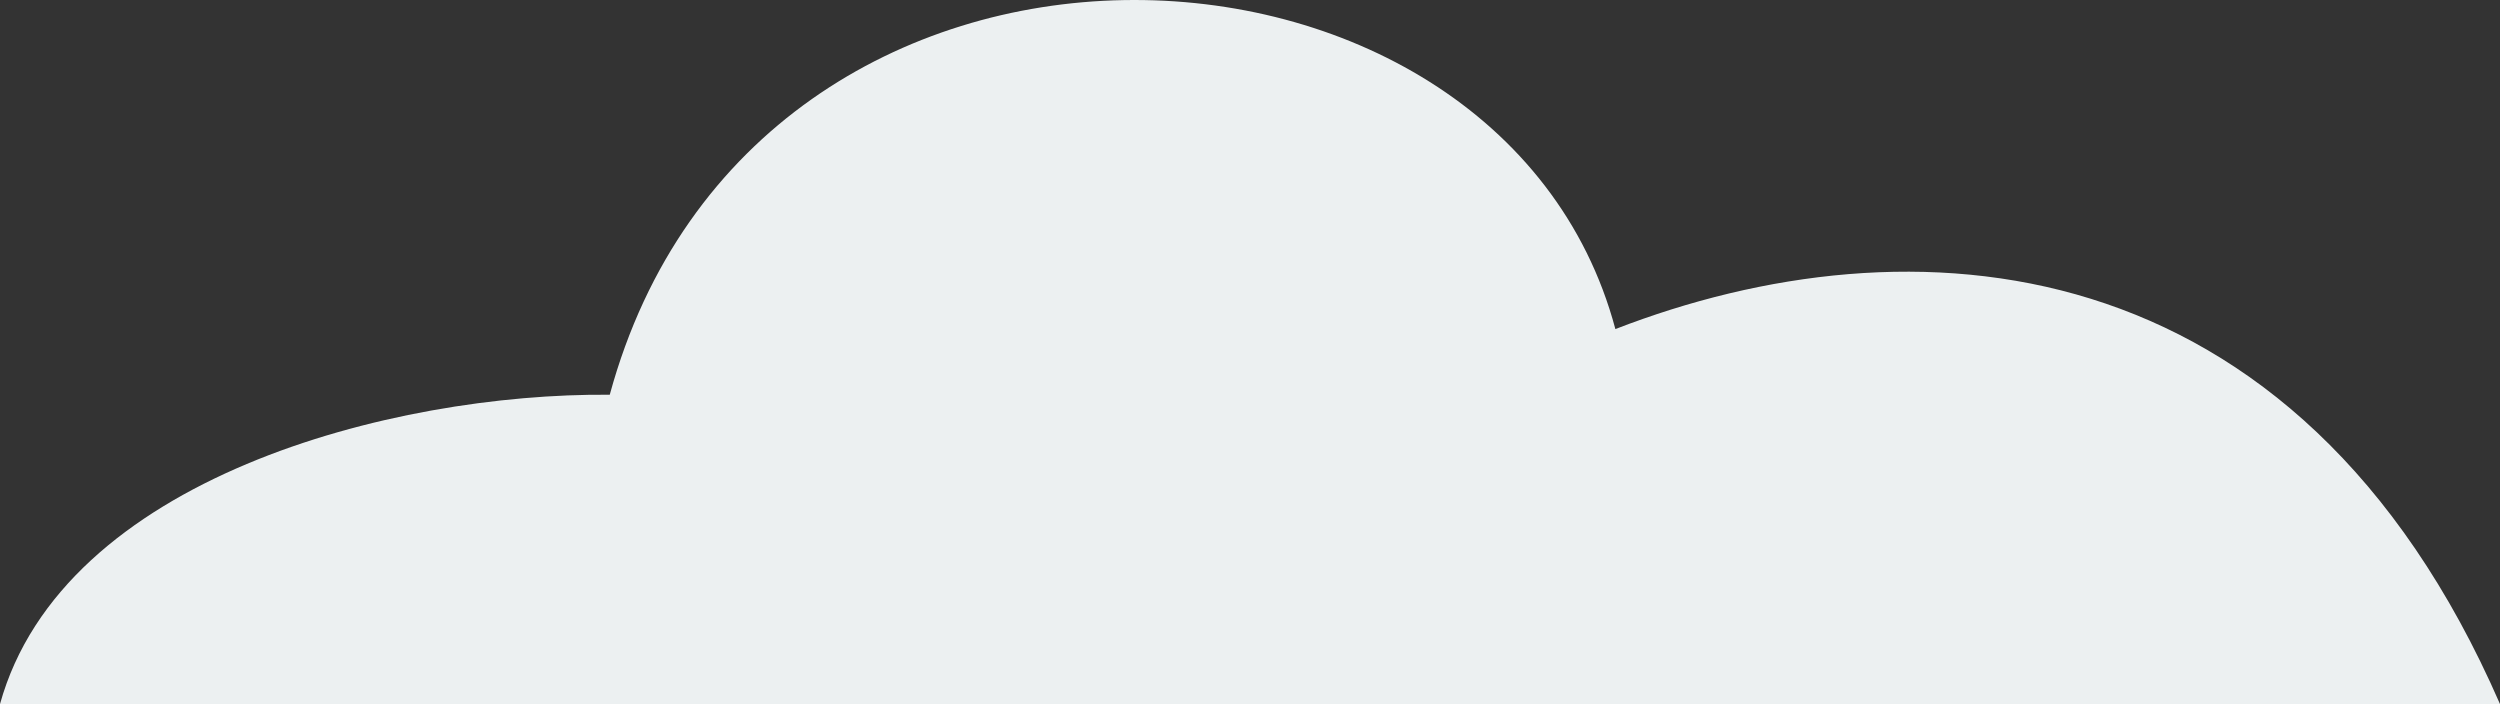 <svg xmlns="http://www.w3.org/2000/svg" viewBox="0 0 472.278 133.007" height="133.007" width="472.278"><rect x="0" y="0" width="472.278" height="133.007" fill="#333333" stroke="none"/><defs><clipPath id="i"><path d="M4879.016 1152.36c-1940.41-905.278-3070.618 108.503-3263.193-204.195l1368.52 204.194z" fill="#5ed582" fill-rule="evenodd"/></clipPath><clipPath id="h"><path d="M2548.6 470.83l-370.077-346.667-357.397 327.768z" fill="#bdd2fb" fill-rule="evenodd"/></clipPath><clipPath id="g"><path d="M2187.01 478.363l244.315-262.478 415.06 249.762z" fill="#b3c8f1" fill-rule="evenodd"/></clipPath><clipPath id="f"><path d="M1146.15 385.858l200.37 5.137 632.82-637.516 191.783 172.553 90.35 15.413 585.26 413.585-1482.23 205.51z" fill="#a69ba1" fill-rule="evenodd"/></clipPath><clipPath id="e"><path d="M2630.507 268.86l184.958-141.286 113.03 51.378 71.927-113.03 105.324-41.102L3208.5-124.173l174.682 79.634 303.125 346.797-405.88 280.005z" fill="#9c919b" fill-rule="evenodd"/></clipPath><clipPath id="n"><path d="M2630.507 268.86l184.958-141.286 113.03 51.378 71.927-113.03 105.324-41.102L3208.5-124.173l174.682 79.634 303.125 346.797-405.88 280.005z" fill="#9c919b" fill-rule="evenodd"/></clipPath><clipPath id="o"><path d="M2630.507 268.86l184.958-141.286 113.03 51.378 71.927-113.03 105.324-41.102L3208.5-124.173l174.682 79.634 303.125 346.797-405.88 280.005z" fill="#9c919b" fill-rule="evenodd"/></clipPath><clipPath id="d"><path d="M1510.487 276.568L1248.463 78.766l-364.777 159.27-110.46 231.196 706.434 41.102z" fill="#9c9197" fill-rule="evenodd"/></clipPath><clipPath id="c"><path d="M3414.008 315.1l269.73-280.004 110.46 30.826 280.006 318.538z" fill="#9c9197" fill-rule="evenodd"/></clipPath><clipPath id="k"><path d="M3760.793 1152.36c168.71-416.457 1436.488-386.622 2309.26 18.164z" fill="#6ed99b" fill-rule="evenodd"/></clipPath><clipPath id="b"><path d="M4286.833 271.287l192.544-123.52 421.418 330.596-588.532-32.697z" fill="#b0a5ab" fill-rule="evenodd"/></clipPath><clipPath id="m"><path fill="#b7d8f0" stroke-width="10" d="M241.277-927.828h4877.04v1625.69H241.277z"/></clipPath><clipPath id="j"><path fill="#b7d8f0" stroke-width="10" d="M241.277-927.828h4877.04v1625.69H241.277z"/></clipPath><clipPath id="a"><path fill="#b7d8f0" stroke-width="10" d="M241.277-927.828h4877.04v1625.69H241.277z"/></clipPath><clipPath id="l"><path transform="matrix(1.098 0 0 1.098 -54.43 -67.643)" d="M3185.178 702.362l-3225.14 18.165c1253.934-595.85 2772.228-160.35 3225.14-18.165z" clip-path="url(#a)" fill="#74e394" fill-rule="evenodd"/></clipPath></defs><path d="M-2383.897-4213.495h2055.084v1875.264h-2055.084z"/><path fill="#b7d8f0" d="M8641.63 128.503h4877.04v-3845.29H8641.63z"/><path d="M-1391.89-3016.796c-73.497-14.318-122.347 11.873-175.74 49.537h370.35c-28.397-97.056-155.827-108.395-194.61-49.536zM-987.874-3086.304h207.584c-23.03-65.11-115.555-82.762-146.252-28.307-18.078-7.07-53.736-5.606-61.332 28.306zM-1579.414-3303.125h238.25c-2.698-42.6-47.222-77.672-87.28-51.896-34.074-41.063-105.266-17.032-101.433 28.306-20.08-17.112-48.1-3.578-49.537 23.59zM-1335.516-3842.282h351.477c-39.94-63.726-107.988-94.113-162.764-56.614-66.19-66.952-144.082-28.24-188.712 56.614z" fill="#ecf0f1" fill-rule="evenodd"/><path d="M12355.118-259.69l175.402-112.523 383.9 301.162-536.136-29.786z" fill="#b0a5ab" fill-rule="evenodd"/><path transform="translate(8449.936 -506.826) scale(.911)" clip-path="url(#b)" d="M4468.48 133.236l90.82 181.646-50.86 116.253 475.912 54.493-352.393-381.455z" fill="#c4b9bf" fill-rule="evenodd"/><path d="M11560-219.777l245.715-255.078 100.627 28.082 255.077 290.18z" fill="#9c9197" fill-rule="evenodd"/><path transform="translate(8449.936 -506.826) scale(.911)" clip-path="url(#c)" d="M3649.257.635l163.48 183.462-41.777 103.538 274.284 152.582L4016.18.635z" fill="#baafb5" fill-rule="evenodd"/><path d="M9825.946-254.88L9587.25-435.072l-332.302 145.09-100.626 210.614 643.542 37.442z" fill="#9c9197" fill-rule="evenodd"/><path d="M9684.78-346.733L9790.1-423.8l172.114 84.774-143.856 113.03z" fill="#baafb5" fill-rule="evenodd"/><path d="M9748.355-257.727l41.747-166.072 172.114 84.774-143.856 113.03s-17.328 6.415-70.005-31.73z" fill="#c4b9bf" fill-rule="evenodd"/><path transform="translate(8449.936 -506.826) scale(.911)" clip-path="url(#d)" d="M1246.088 71.477l50.86 125.335-159.847 58.127L1271.52 449.3l283.367-205.26L1275.15 42.413z" fill="#b0a5af" fill-rule="evenodd"/><path d="M10846.253-261.9l168.49-128.71 102.967 46.804 65.525-102.967 95.946-37.442 93.607-135.73 159.13 72.546 276.138 315.922L11438.31 23.6z" fill="#9c919b" fill-rule="evenodd"/><path transform="translate(8449.936 -506.826) scale(.911)" clip-path="url(#e)" d="M3206.043-124.7L3309.58 15.167l69.026 330.594 408.702 5.45-490.443-552.2z" fill="#b0a5af" fill-rule="evenodd"/><path d="M9561.91-54.693l114.668-95.947 576.48-580.76 174.71 157.192 82.306 14.04 533.153 376.766L9692.96 3.81z" fill="#a69ba1" fill-rule="evenodd"/><path d="M10007.95-109.945l22.066-85.076 22.486 85.075z" fill="#4c9a6e" fill-rule="evenodd"/><path transform="translate(8449.936 -506.826) scale(.911)" clip-path="url(#f)" d="M2104.363-65.666l233.414 400.53 428.683 127.15 263.386-225.24-862.816-401.436z" fill="#baafb5" fill-rule="evenodd"/><path d="M11848.102-73.134l260.61-206.72 365.966 237.143z" fill="#b3c8f1" fill-rule="evenodd"/><path d="M12113.71-43.882l-5-235.144L12474.68-42.71z" fill="#bdd2f1" fill-rule="evenodd"/><path d="M11967.45-100.045l314.75-243.962 311.826 274.384z" fill="#b3c8f1" fill-rule="evenodd"/><path d="M12336.024-23.99l-53.824-320.017 311.826 274.384z" fill="#bdd2f1" fill-rule="evenodd"/><path d="M11522.328-164.907l37.994-137.98 38.717 137.98z" fill="#4c9a6e" fill-rule="evenodd"/><path d="M12116.956-121.49l-267.948-222.316-256.247 243.376z" fill="#bcd2fb" fill-rule="evenodd"/><path d="M12116.956-121.49l-267.948-222.316 36.273 234.016z" fill="#c7dcfb" fill-rule="evenodd"/><path d="M10442.24-71.05l222.563-239.11 366.524 267.24z" fill="#b3c8f1" fill-rule="evenodd"/><path transform="translate(8449.936 -506.826) scale(.911)" clip-path="url(#g)" d="M2584.815 522.866l-153.49-306.98 391.446 282.457z" fill="#bdd2f1" fill-rule="evenodd"/><path d="M10771.636-77.912l-337.128-315.805-325.58 298.588z" fill="#bdd2fb" fill-rule="evenodd"/><path transform="translate(8449.936 -506.826) scale(.911)" clip-path="url(#h)" d="M2178.523 124.163s100.05 383.602 118.033 378.464c17.982-5.137 238.904-97.616 238.904-97.616L2150.13 37.665z" fill="#c7dcfb" fill-rule="evenodd"/><path d="M11003.092-181.5l23.233-65.435 23.677 65.435zM11560.756-178.134l30.26-109.898 30.84 109.898z" fill="#56a478" fill-rule="evenodd"/><path d="M11560.47-164.907l-.148-137.98 38.717 137.98z" fill="#60ae82" fill-rule="evenodd"/><path d="M11600.34-163.737l30.26-109.897 30.838 109.897z" fill="#429064" fill-rule="evenodd"/><path d="M11591.135-178.134l-.118-109.898 30.838 109.898z" fill="#6ab88c" fill-rule="evenodd"/><path d="M11622.57-161.48l30.26-95.005 30.84 95.005z" fill="#429064" fill-rule="evenodd"/><path d="M11630.718-163.737l-.118-109.897 30.838 109.897z" fill="#56a478" fill-rule="evenodd"/><path d="M11652.95-161.48l-.12-95.005 30.84 95.005z" fill="#56a478" fill-rule="evenodd"/><path d="M12894.58 126.585C11126.922-698.1 10097.333 225.43 9921.903-59.43l1246.682 186.015z" fill="#5ed582" fill-rule="evenodd"/><path d="M10030.102-109.945l-.09-85.076 22.486 85.075z" fill="#60ae82" fill-rule="evenodd"/><path d="M11027.086-193.91l23.233-77.846 23.675 77.845z" fill="#56a478" fill-rule="evenodd"/><path d="M10980.382-179.3l30.26-61.91 30.84 61.91z" fill="#4c9a6e" fill-rule="evenodd"/><path d="M11025.323-181.5l1.002-65.435 23.677 65.435z" fill="#6ab88c" fill-rule="evenodd"/><path d="M11046.57-155.307l30.263-109.898 30.837 109.898z" fill="#4c9a6e" fill-rule="evenodd"/><path d="M11049.317-193.91l1.002-77.846 23.675 77.845z" fill="#6ab88c" fill-rule="evenodd"/><path d="M11076.95-155.307l-.117-109.898 30.837 109.898zM11010.76-179.3l-.117-61.91 30.838 61.91z" fill="#60ae82" fill-rule="evenodd"/><path d="M10027.842-118.135l22.066-85.077 22.486 85.077z" fill="#4c9a6e" fill-rule="evenodd"/><path d="M10049.993-118.135l-.09-85.077 22.486 85.077z" fill="#60ae82" fill-rule="evenodd"/><path d="M10053.502-136.128l22.066-72.1 22.486 72.1z" fill="#429064" fill-rule="evenodd"/><path transform="translate(8449.936 -923.183) scale(.911)" clip-path="url(#i)" d="M3451.264 696.337c-372.167 52.992-529.91 250.05-595.797 417.785l-1322.38-163.48 1398.67-446.85z" fill="#56cb78" fill-rule="evenodd"/><path d="M11923.565-93.16l30.26-109.897 30.84 109.898z" fill="#56a478" fill-rule="evenodd"/><path transform="translate(8400.352 -569.355)" clip-path="url(#j)" d="M3207.49 685.815c153.69-379.38 1308.6-352.202 2103.67 16.547z" fill="#6ed99b" fill-rule="evenodd"/><path d="M11950.637-85.577l41.735-95.005 42.53 95.005z" fill="#429064" fill-rule="evenodd"/><path d="M11953.944-93.16l-.118-109.897 30.838 109.898z" fill="#6ab88c" fill-rule="evenodd"/><path d="M11992.535-85.577l-.163-95.005 42.53 95.005z" fill="#56a478" fill-rule="evenodd"/><path transform="translate(8181.868 -933.308) scale(.911)" clip-path="url(#k)" d="M4666.17 795.778c-130.155 110.738-212.5 230.147-274.913 384.876l-747.76-14.662 487.51-505.837z" fill="#5dce95" fill-rule="evenodd"/><path d="M10075.654-136.128l-.09-72.1 22.486 72.1z" fill="#56a478" fill-rule="evenodd"/><path transform="translate(8400.352 -569.355)" clip-path="url(#a)" d="M3185.178 702.362l-3225.14 18.165c1253.934-595.85 2772.228-160.35 3225.14-18.165z" fill="#74e394" fill-rule="evenodd"/><path d="M10082.366-142.707l23.863-67.342 24.318 67.343z" fill="#4c9a6e" fill-rule="evenodd"/><path d="M10106.322-142.707l-.09-67.342 24.318 67.343z" fill="#60ae82" fill-rule="evenodd"/><path transform="translate(8460.016 -508.37) scale(.911)" clip-path="url(#l)" d="M1788.822 88.385C790.01 441.685 472.464 916.855 201.926 1571.95c0 0-542.187-1351.063-521.452-1351.063 20.735 0 1981.652-280.935 1981.652-280.935z" fill="#6ed98b" fill-rule="evenodd"/><path d="M11555.88-148.823c29.785-16.548 274.686-190.296 274.686-190.296l62.88 28.132 102.594-91.01 506.35 335.912-693.336 84.39z" fill="none"/><path d="M10253.6-729.637l80.255 193.604 164.647 22.34z" fill="#baafb5" fill-rule="evenodd"/><path transform="translate(8400.352 -569.355)" clip-path="url(#m)" d="M6.56 702.362s539.358-145.048 1164.936-86.046c1661.575 156.71 2528.6-223.37 4143.465 86.046z" fill="#56ac78" fill-rule="evenodd"/><path transform="translate(8449.936 -506.826) scale(.911)" clip-path="url(#n)" d="M3098.43 11.002l54.46 101.39-202.124-60.456z" fill="#b0a5af" fill-rule="evenodd"/><path transform="translate(8449.936 -506.826) scale(.911)" clip-path="url(#o)" d="M2808.24 114.163l122.61 192.545-1.817-154.4z" fill="#b0a5af" fill-rule="evenodd"/><path d="M10246.05-114.593l23.233-65.435 23.676 65.435z" fill="#56a478" fill-rule="evenodd"/><path d="M10268.28-114.593l1.003-65.435 23.676 65.435z" fill="#6ab88c" fill-rule="evenodd"/><path d="M9494.2-105.233l30.262-109.897 30.838 109.897z" fill="#429064" fill-rule="evenodd"/><path d="M9524.58-105.233l-.118-109.897 30.838 109.897z" fill="#56a478" fill-rule="evenodd"/><path d="M9514.477-52.58l37.993-137.98 38.718 137.98z" fill="#4c9a6e" fill-rule="evenodd"/><path d="M9552.618-52.58l-.148-137.98 38.718 137.98z" fill="#60ae82" fill-rule="evenodd"/><path d="M10830.628-140.692l30.26-109.898 30.84 109.898z" fill="#56a478" fill-rule="evenodd"/><path d="M10861.007-140.692l-.118-109.898 30.837 109.898z" fill="#6ab88c" fill-rule="evenodd"/><path d="M10858.51-117.017l30.26-95.005 30.84 95.005z" fill="#429064" fill-rule="evenodd"/><path d="M10888.89-117.017l-.12-95.005 30.84 95.005z" fill="#56a478" fill-rule="evenodd"/><path d="M10109.162-131.59l22.066-85.078 22.486 85.077z" fill="#4c9a6e" fill-rule="evenodd"/><path d="M10131.314-131.59l-.09-85.078 22.486 85.077z" fill="#60ae82" fill-rule="evenodd"/><path d="M10132.328-111.734l30.262-109.898 30.838 109.898z" fill="#56a478" fill-rule="evenodd"/><path d="M10162.707-111.734l-.117-109.898 30.838 109.898z" fill="#6ab88c" fill-rule="evenodd"/><path d="M10158.804-93.532l30.262-109.898 30.837 109.898z" fill="#4c9a6e" fill-rule="evenodd"/><path d="M10189.183-93.532l-.117-109.898 30.837 109.898z" fill="#60ae82" fill-rule="evenodd"/><path d="M10415.435-12.796l37.994-137.98 38.717 137.98z" fill="#4c9a6e" fill-rule="evenodd"/><path d="M10453.577-12.796l-.148-137.98 38.717 137.98z" fill="#60ae82" fill-rule="evenodd"/><path d="M11323.415-183.612l26.403-95.888 26.907 95.888z" fill="#4c9a6e" fill-rule="evenodd"/><path d="M11349.92-183.612l-.102-95.888 26.907 95.888z" fill="#60ae82" fill-rule="evenodd"/><path d="M11354.822-166.434l30.262-109.898 30.837 109.898z" fill="#56a478" fill-rule="evenodd"/><path d="M11385.2-166.434l-.116-109.898 30.837 109.898z" fill="#6ab88c" fill-rule="evenodd"/><path d="M10526.042-87.97l23.705-86.086 24.156 86.087z" fill="#56a478" fill-rule="evenodd"/><path d="M10549.84-87.97l-.09-86.086 24.155 86.087z" fill="#6ab88c" fill-rule="evenodd"/><path d="M11899.878-67.79l30.26-109.898 30.84 109.898z" fill="#429064" fill-rule="evenodd"/><path d="M11930.257-67.79l-.118-109.898 30.837 109.898z" fill="#56a478" fill-rule="evenodd"/><path d="M12634.686-119.357l30.26-95.005 30.84 95.005z" fill="#429064" fill-rule="evenodd"/><path d="M12665.065-119.357l-.118-95.005 30.838 95.005z" fill="#56a478" fill-rule="evenodd"/><path d="M12673.3-105.316l30.26-95.005 30.838 95.004z" fill="#429064" fill-rule="evenodd"/><path d="M12703.678-105.316l-.118-95.005 30.838 95.004z" fill="#56a478" fill-rule="evenodd"/><path d="M12749.354-100.636l30.26-95.005 30.84 95.004z" fill="#429064" fill-rule="evenodd"/><path d="M12705.09-82.188l39.534-112.238 40.287 112.238zM12779.733-100.636l-.118-95.005 30.838 95.004z" fill="#56a478" fill-rule="evenodd"/><path d="M12744.778-82.188l-.154-112.238 40.287 112.238z" fill="#6ab88c" fill-rule="evenodd"/><path d="M12022.824-651.157c15.058 29.673 41.575 36.23 54.795 14.255 12.985 22.964 41.064 17.41 58.037-14.052-20.376 17.544-39.473 22.11-58.464-4.95-18.334 25.872-35.51 22.126-54.37 4.747z" fill="none"/><path d="M6157.78-664.417a7.266 1.816 0 0 1-7.264 1.817v-1.817z" fill="#79a1ff"/><path d="M-644.714-2712.244H-996.19c39.94-63.726 107.988-94.113 162.764-56.614 66.19-66.952 144.083-28.24 188.712 56.614zM-1138.003-3368.342h408.448c-20.13-118.934-129.885-75.784-129.727-75.78-12.976-123.1-230.05-98.48-192.664 26.972-34.302-25.453-87.942-20.936-86.057 48.808zM-1458.783-2665.14h-214.34c.194-44.868 63.713-57.077 76.29-39.963 24.69-61.408 125.104-26.1 138.05 39.962zM0 133.007h472.278c-38.496-88.295-111.86-92.248-167.114-70.842C283.312-19.57 142.572-25.958 115.19 74.57 74.045 74.21 11.833 90.354 0 133.006z" fill="#ecf0f1" fill-rule="evenodd"/><path d="M10371.843 23.712l37.994-137.98 38.718 137.98z" fill="#4c9a6e" fill-rule="evenodd"/><path d="M10409.985 23.712l-.148-137.98 38.718 137.98z" fill="#60ae82" fill-rule="evenodd"/></svg>
